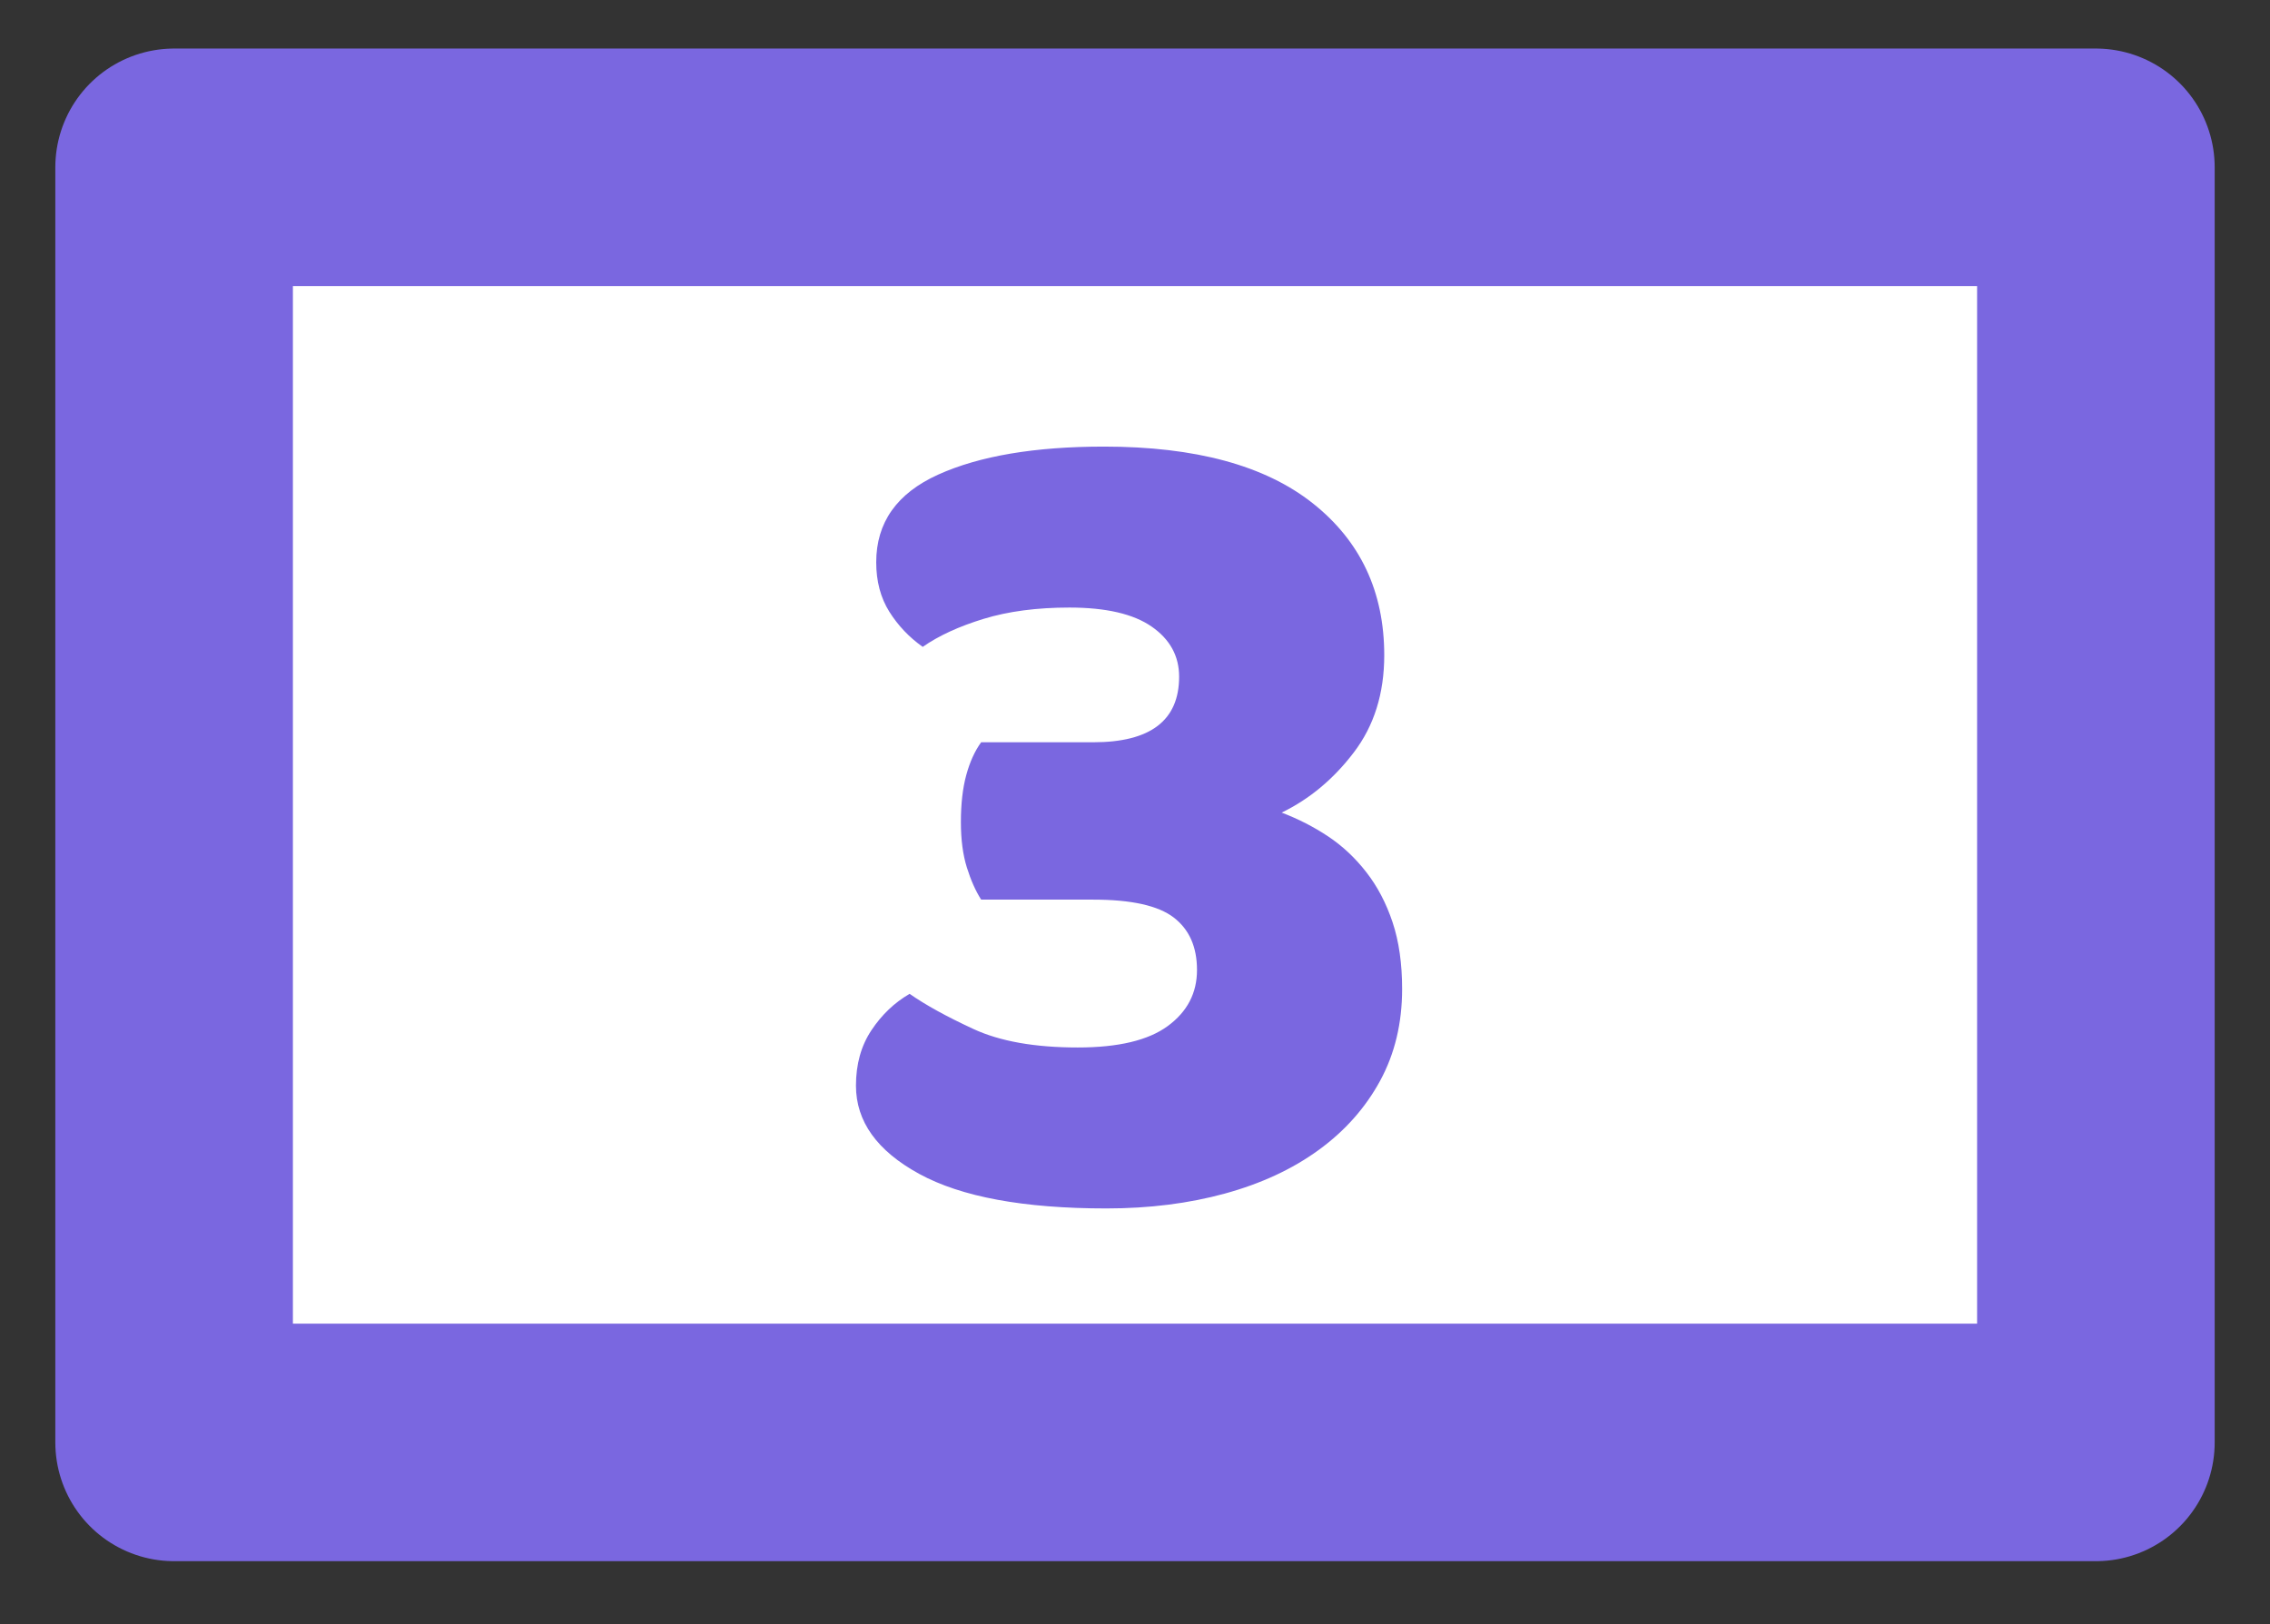 <?xml version="1.0" encoding="UTF-8" standalone="no"?>
<!DOCTYPE svg PUBLIC "-//W3C//DTD SVG 1.1//EN" "http://www.w3.org/Graphics/SVG/1.1/DTD/svg11.dtd">
<!-- Created with Vectornator (http://vectornator.io/) -->
<svg height="100%" stroke-miterlimit="10" style="fill-rule:nonzero;clip-rule:evenodd;stroke-linecap:round;stroke-linejoin:round;" version="1.1" viewBox="0 0 80 57.256" width="100%" xml:space="preserve" xmlns="http://www.w3.org/2000/svg" xmlns:vectornator="http://vectornator.io" xmlns:xlink="http://www.w3.org/1999/xlink">
<rect x="0" y="0" width="80" height="57.256" fill="#333333" stroke="none"/>
<defs/>
<g id="Слой-1" vectornator:layerName="Слой 1">
<path d="M6.136 5.898L73.864 5.898L73.864 50.847L6.136 50.847L6.136 5.898Z" fill="#ffffff" fill-rule="nonzero" opacity="1" stroke="#7a67e0" stroke-linecap="butt" stroke-linejoin="round" stroke-width="8.373" vectornator:layerName="Прямоугольник 1"/>
<path d="M38.907 15.743C42.129 15.743 44.581 16.408 46.262 17.739C47.943 19.07 48.784 20.856 48.784 23.098C48.784 24.443 48.427 25.584 47.712 26.523C46.998 27.462 46.15 28.169 45.169 28.645C45.758 28.87 46.304 29.15 46.809 29.486C47.313 29.822 47.761 30.242 48.153 30.747C48.546 31.251 48.854 31.84 49.078 32.512C49.302 33.184 49.414 33.969 49.414 34.865C49.414 36.07 49.155 37.149 48.637 38.102C48.118 39.054 47.397 39.867 46.472 40.539C45.548 41.212 44.448 41.723 43.173 42.073C41.898 42.423 40.504 42.599 38.991 42.599C36.077 42.599 33.878 42.192 32.393 41.38C30.908 40.567 30.166 39.531 30.166 38.27C30.166 37.513 30.348 36.862 30.712 36.316C31.076 35.769 31.524 35.342 32.057 35.034C32.617 35.426 33.367 35.839 34.305 36.273C35.244 36.708 36.47 36.925 37.983 36.925C39.412 36.925 40.469 36.673 41.156 36.168C41.842 35.664 42.185 35.006 42.185 34.193C42.185 33.38 41.912 32.764 41.366 32.344C40.819 31.924 39.874 31.713 38.529 31.713L34.578 31.713C34.382 31.405 34.214 31.027 34.074 30.579C33.934 30.13 33.864 29.598 33.864 28.982C33.864 28.337 33.927 27.784 34.053 27.322C34.179 26.859 34.354 26.474 34.578 26.166L38.529 26.166C40.546 26.166 41.555 25.395 41.555 23.854C41.555 23.126 41.233 22.537 40.588 22.089C39.944 21.641 38.977 21.417 37.688 21.417C36.54 21.417 35.531 21.55 34.663 21.816C33.794 22.082 33.079 22.411 32.519 22.803C32.043 22.467 31.651 22.054 31.342 21.564C31.034 21.073 30.88 20.492 30.88 19.82C30.88 18.419 31.608 17.389 33.065 16.73C34.522 16.072 36.47 15.743 38.907 15.743Z" fill="#7a67e0" opacity="1" stroke="none" vectornator:layerName="Текст 1"/>
</g>
</svg>
